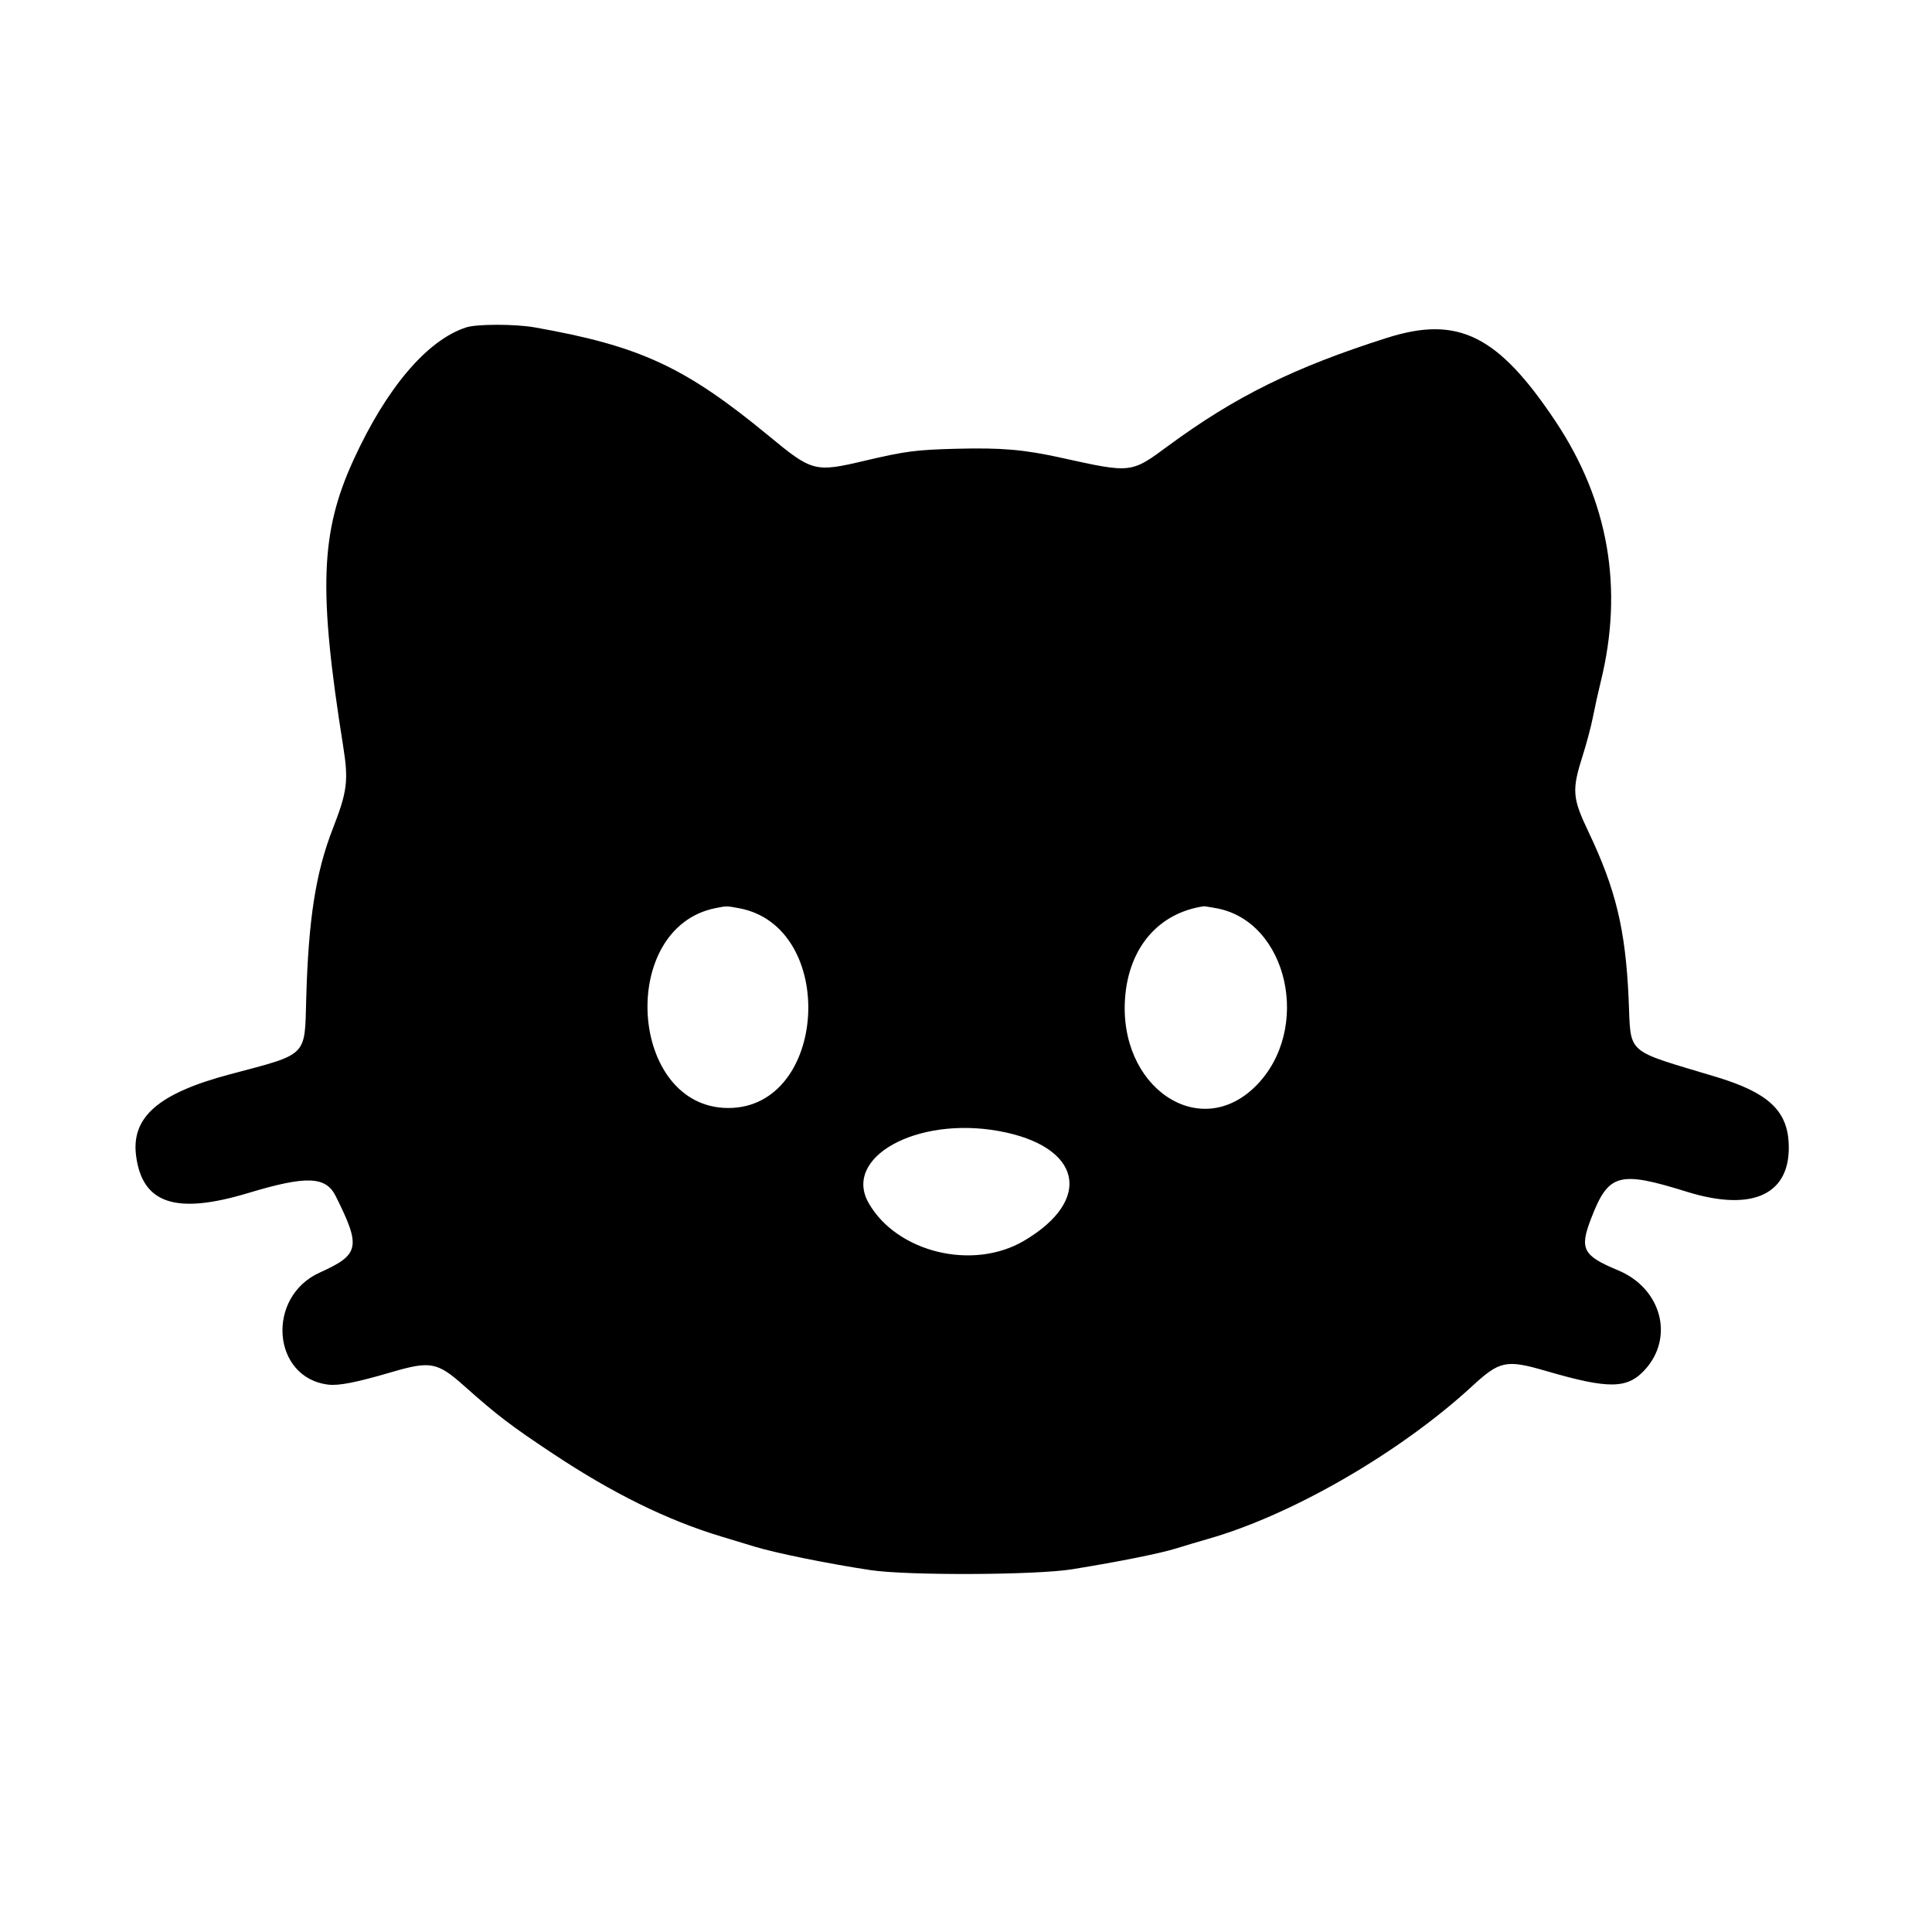 <svg id="svg" version="1.1" xmlns="http://www.w3.org/2000/svg" xmlns:xlink="http://www.w3.org/1999/xlink" width="400" height="400" viewBox="0, 0, 400,400"><g id="svgg"><path id="path0" d="M96.600 67.760 C 88.501 70.321,80.017 80.284,73.165 95.278 C 66.326 110.244,65.900 122.150,71.047 154.481 C 72.187 161.641,71.908 163.856,68.892 171.598 C 65.366 180.645,63.851 190.349,63.400 206.783 C 63.067 218.910,63.879 218.106,47.600 222.427 C 32.788 226.358,27.114 231.300,28.181 239.338 C 29.494 249.236,36.413 251.519,51.400 247.000 C 63.427 243.374,67.444 243.516,69.505 247.641 C 74.782 258.202,74.460 259.749,66.209 263.467 C 55.016 268.511,56.300 285.289,67.986 286.673 C 70.173 286.932,73.771 286.222,81.000 284.105 C 89.122 281.727,90.537 281.991,96.080 286.922 C 103.003 293.081,105.714 295.148,114.600 301.045 C 126.849 309.173,138.118 314.721,149.200 318.078 C 150.630 318.511,153.780 319.468,156.200 320.204 C 160.656 321.560,171.432 323.745,180.200 325.071 C 187.858 326.229,214.490 326.118,222.000 324.896 C 231.962 323.276,240.173 321.628,243.600 320.560 C 245.470 319.978,248.440 319.091,250.200 318.590 C 267.517 313.657,289.962 300.665,304.800 286.986 C 310.509 281.722,311.849 281.446,320.063 283.837 C 333.156 287.648,336.946 287.592,340.614 283.532 C 346.692 276.804,343.934 266.716,335.000 263.000 C 327.697 259.962,326.987 258.601,329.419 252.285 C 333.016 242.940,335.125 242.349,349.222 246.733 C 363.071 251.040,370.957 247.195,370.315 236.447 C 369.918 229.809,365.869 226.156,355.400 222.990 C 336.074 217.146,337.731 218.637,337.181 206.600 C 336.532 192.394,334.521 184.076,328.867 172.200 C 325.519 165.170,325.402 163.597,327.692 156.400 C 328.496 153.870,329.450 150.270,329.810 148.400 C 330.171 146.530,330.888 143.290,331.404 141.200 C 336.191 121.817,333.049 103.715,322.033 87.200 C 310.151 69.388,301.868 65.282,287.200 69.937 C 268.013 76.026,255.694 82.109,241.805 92.353 C 234.152 97.997,234.244 97.987,219.800 94.795 C 212.005 93.073,207.410 92.675,198.045 92.910 C 189.664 93.121,187.407 93.416,179.000 95.400 C 168.739 97.822,168.169 97.675,159.281 90.339 C 141.843 75.947,132.516 71.621,110.615 67.767 C 106.684 67.075,98.777 67.071,96.600 67.760 M153.010 188.036 C 173.450 191.814,171.442 229.388,150.800 229.398 C 130.178 229.409,127.797 192.050,148.163 188.012 C 150.472 187.554,150.404 187.554,153.010 188.036 M251.827 188.035 C 266.680 190.756,271.664 213.143,260.018 224.826 C 248.309 236.570,231.399 225.021,232.956 206.344 C 233.815 196.052,239.940 189.008,249.227 187.634 C 249.351 187.615,250.521 187.796,251.827 188.035 M206.800 234.171 C 223.936 237.274,226.468 248.401,211.975 256.912 C 201.416 263.113,185.727 259.306,179.868 249.120 C 174.402 239.618,189.771 231.088,206.800 234.171 " stroke="none" fill-rule="evenodd"></path></g></svg>
